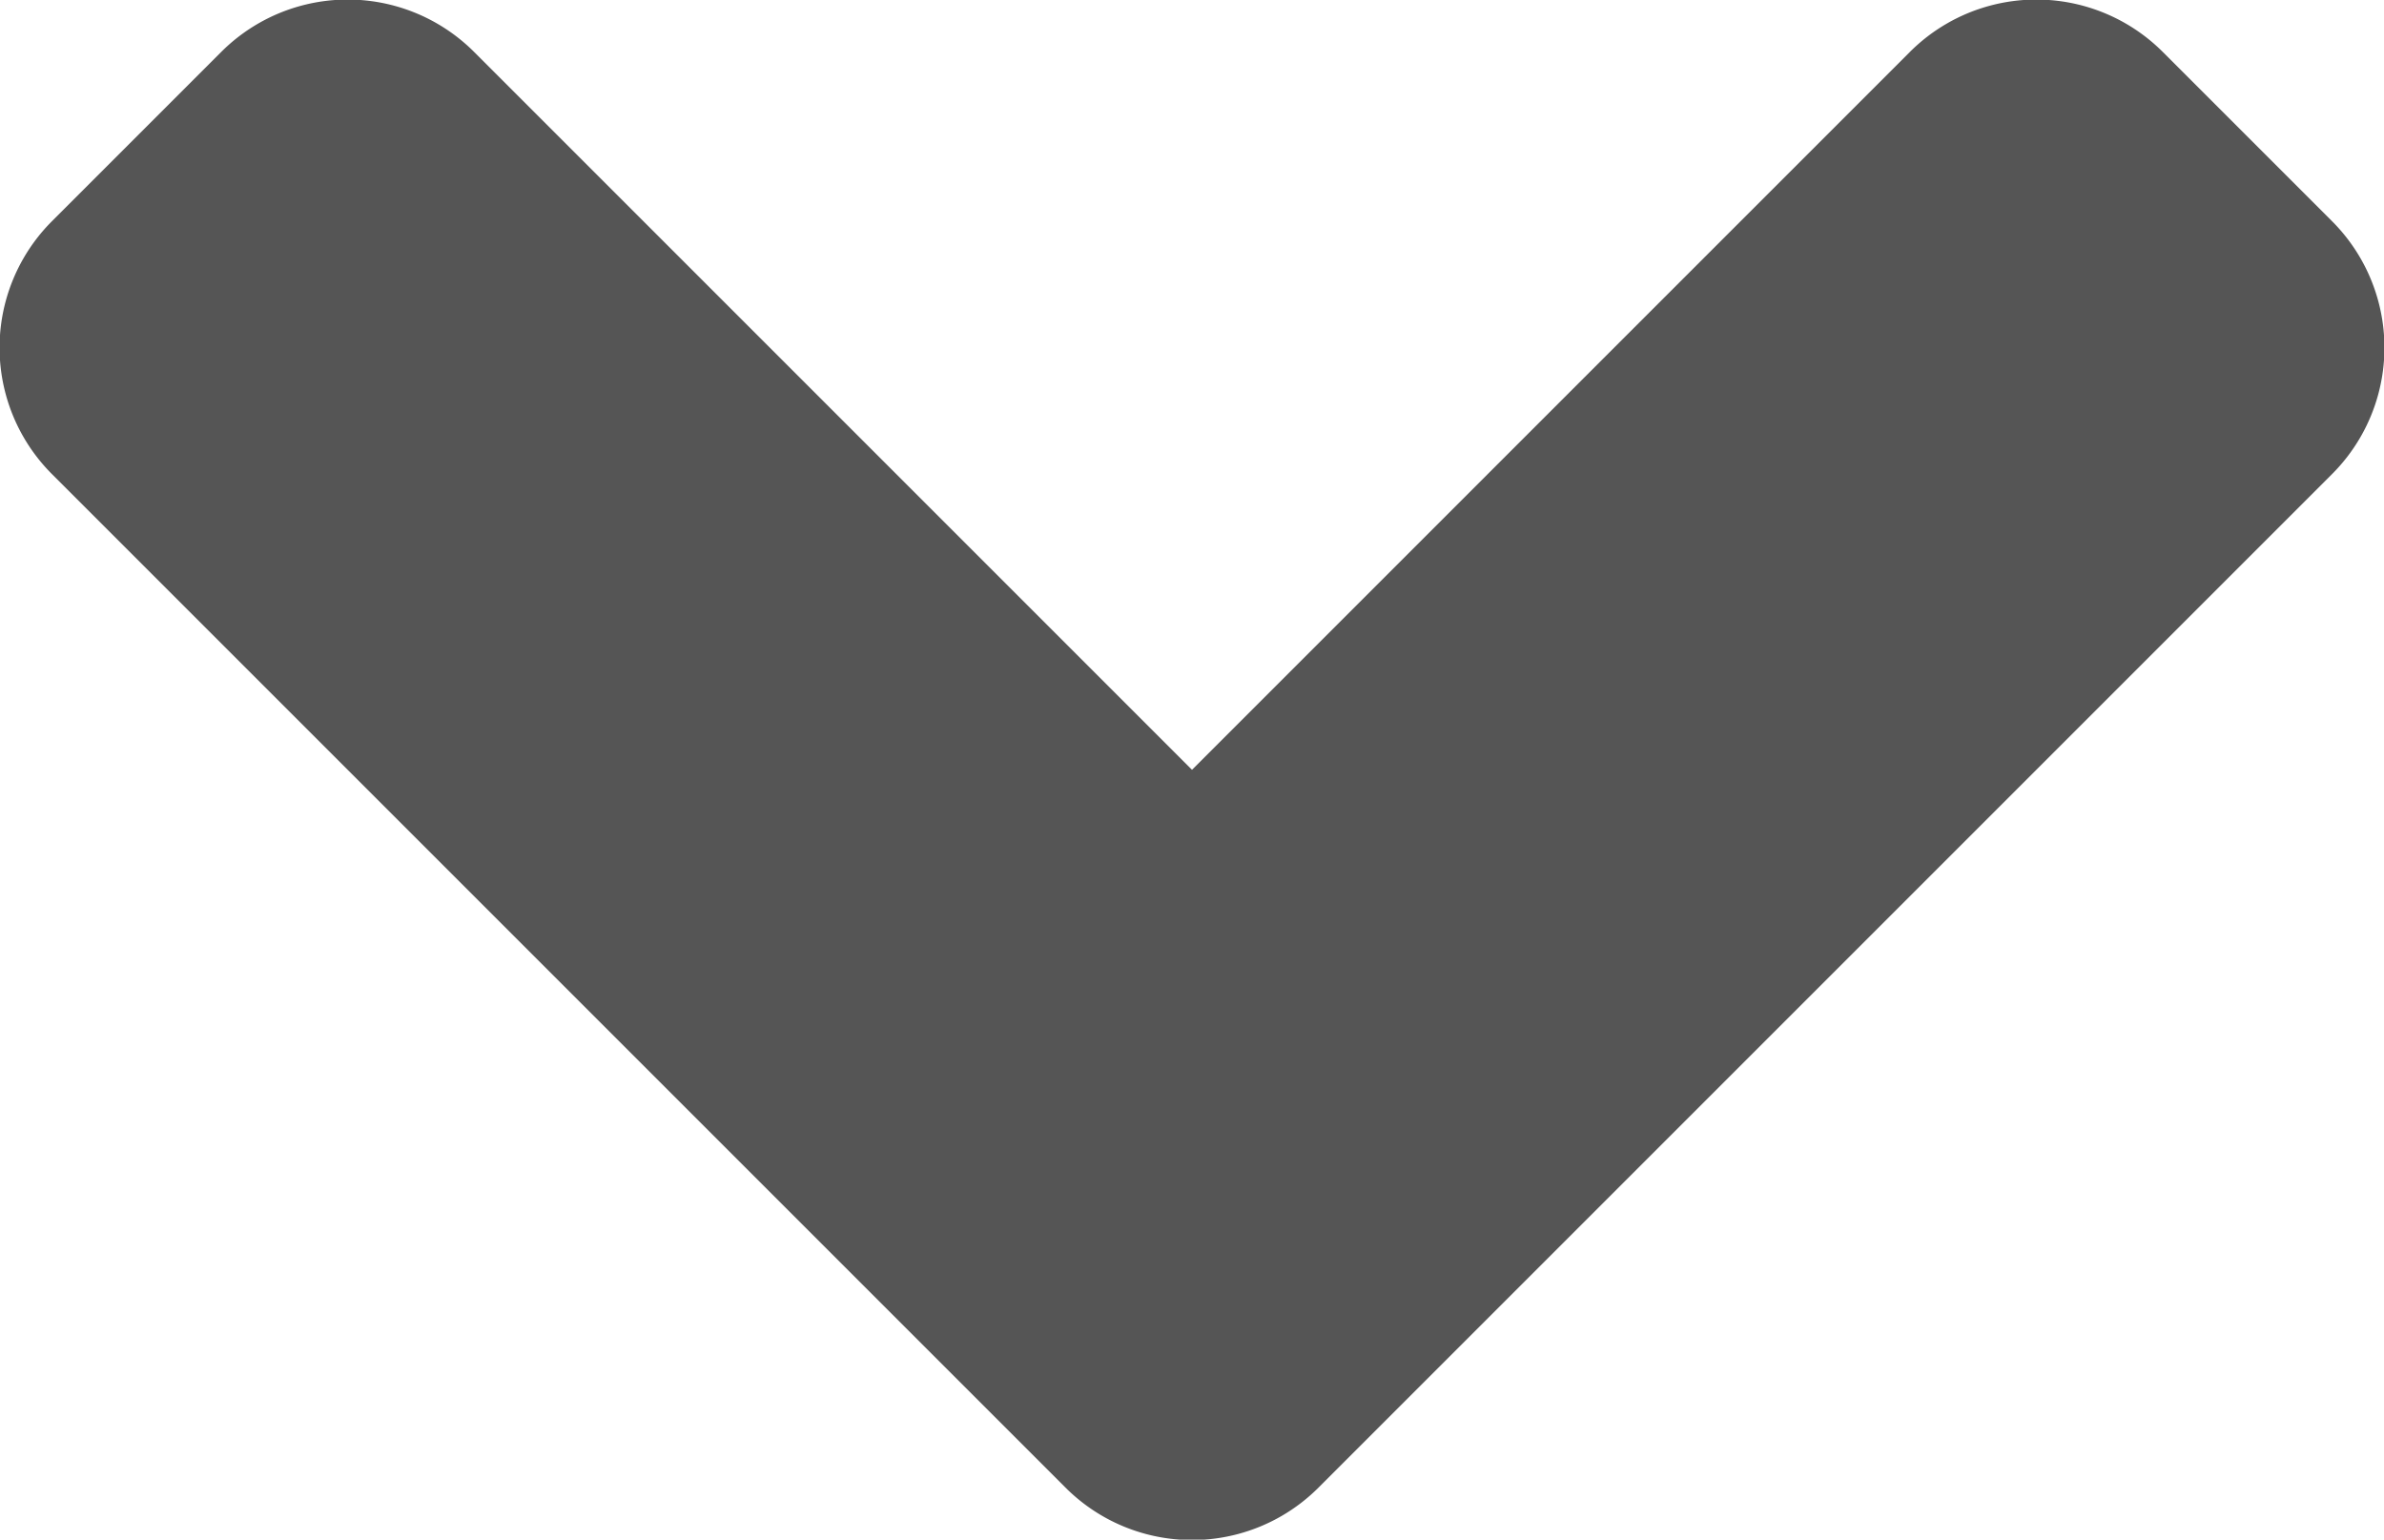 <svg data-name="Слой 1" xmlns="http://www.w3.org/2000/svg" viewBox="0 0 96 62"><path d="M42.9 59.9L2.1 19.1a7.2 7.2 0 0 1 0-10.2l6.8-6.8a7.2 7.2 0 0 1 10.2 0L48 31 76.9 2.1a7.2 7.2 0 0 1 10.2 0l6.8 6.8a7.2 7.2 0 0 1 0 10.2L53.1 59.9a7.2 7.2 0 0 1-10.2 0z" fill="#555"/></svg>